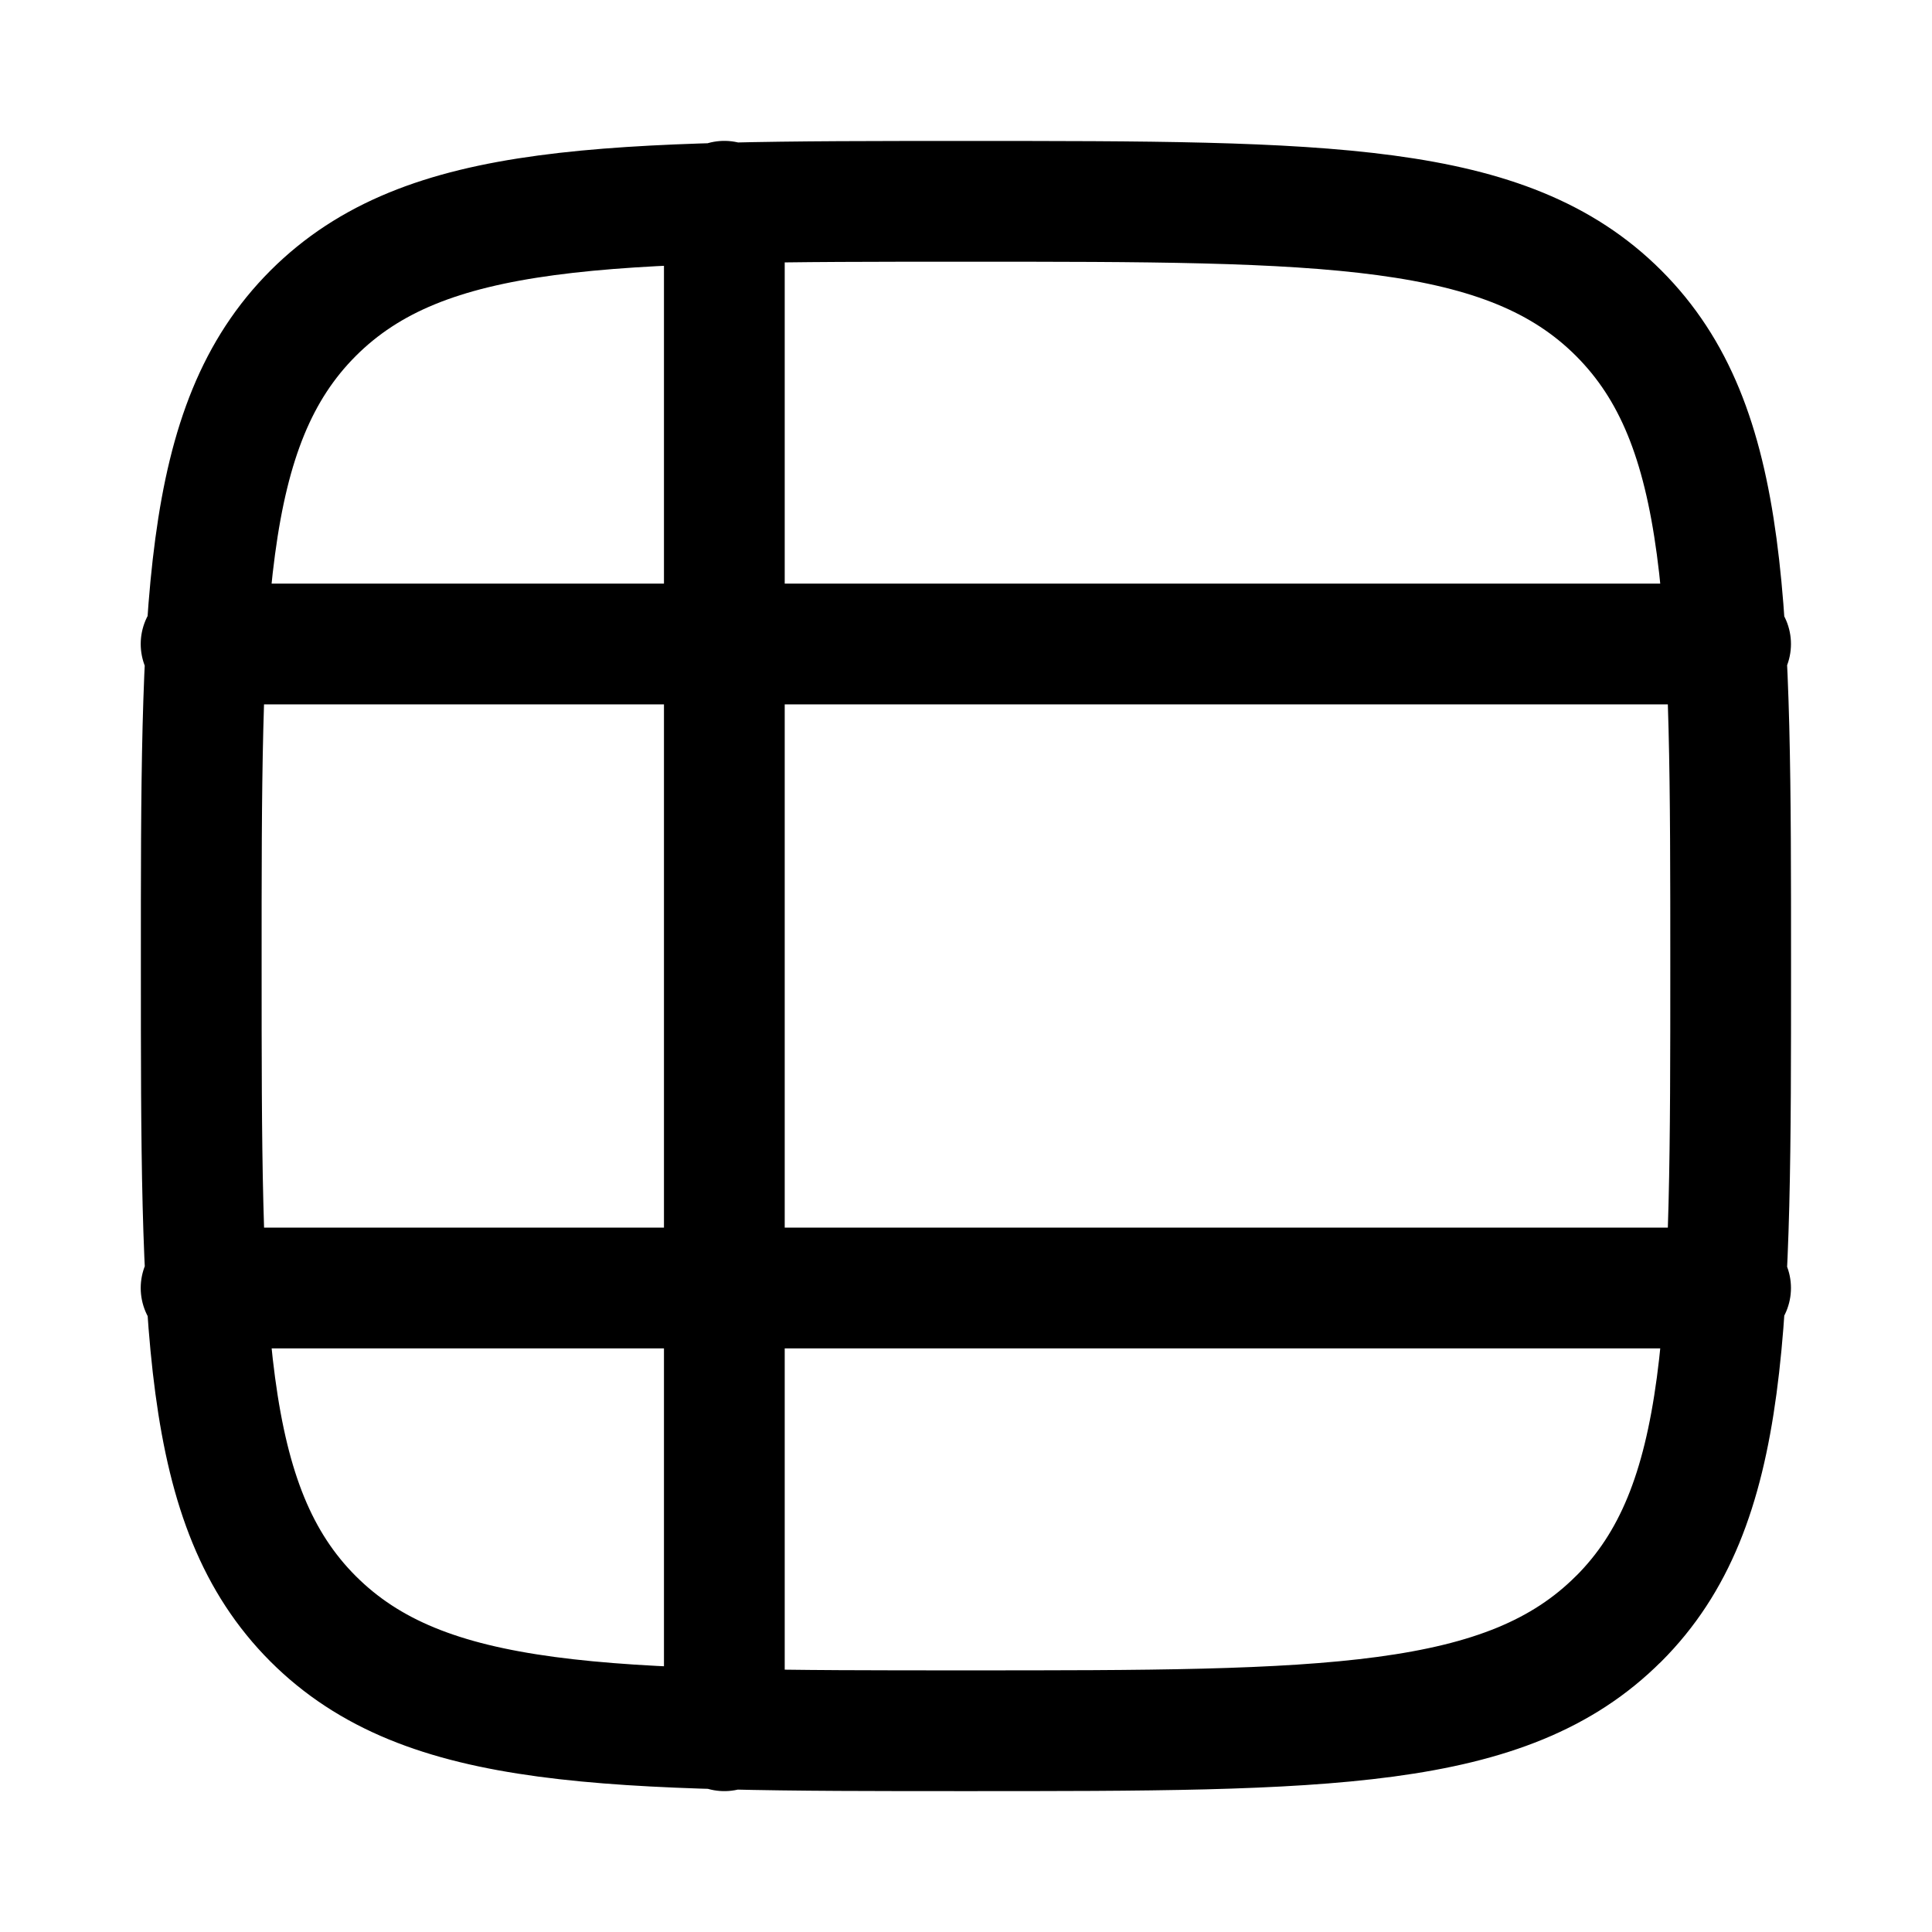 <svg xmlns="http://www.w3.org/2000/svg" xmlns:xlink="http://www.w3.org/1999/xlink" width="24" height="24" viewBox="0 0 24 24"><path fill="none" stroke="currentColor" stroke-linecap="round" stroke-linejoin="round" stroke-width="1.5" d="M20.107 20.109c-1.391 1.391-3.63 1.391-8.109 1.391c-4.478 0-6.717 0-8.109-1.391C2.5 18.718 2.5 16.479 2.5 12c-.001-4.478-.001-6.717 1.39-8.109c1.392-1.39 3.63-1.39 8.109-1.39c4.478 0 6.718 0 8.109 1.39c1.391 1.392 1.391 3.63 1.391 8.11c0 4.478 0 6.717-1.391 8.108M8.998 21.5v-19m12.5 5.5h-19m19 8h-19" color="currentColor"/></svg>